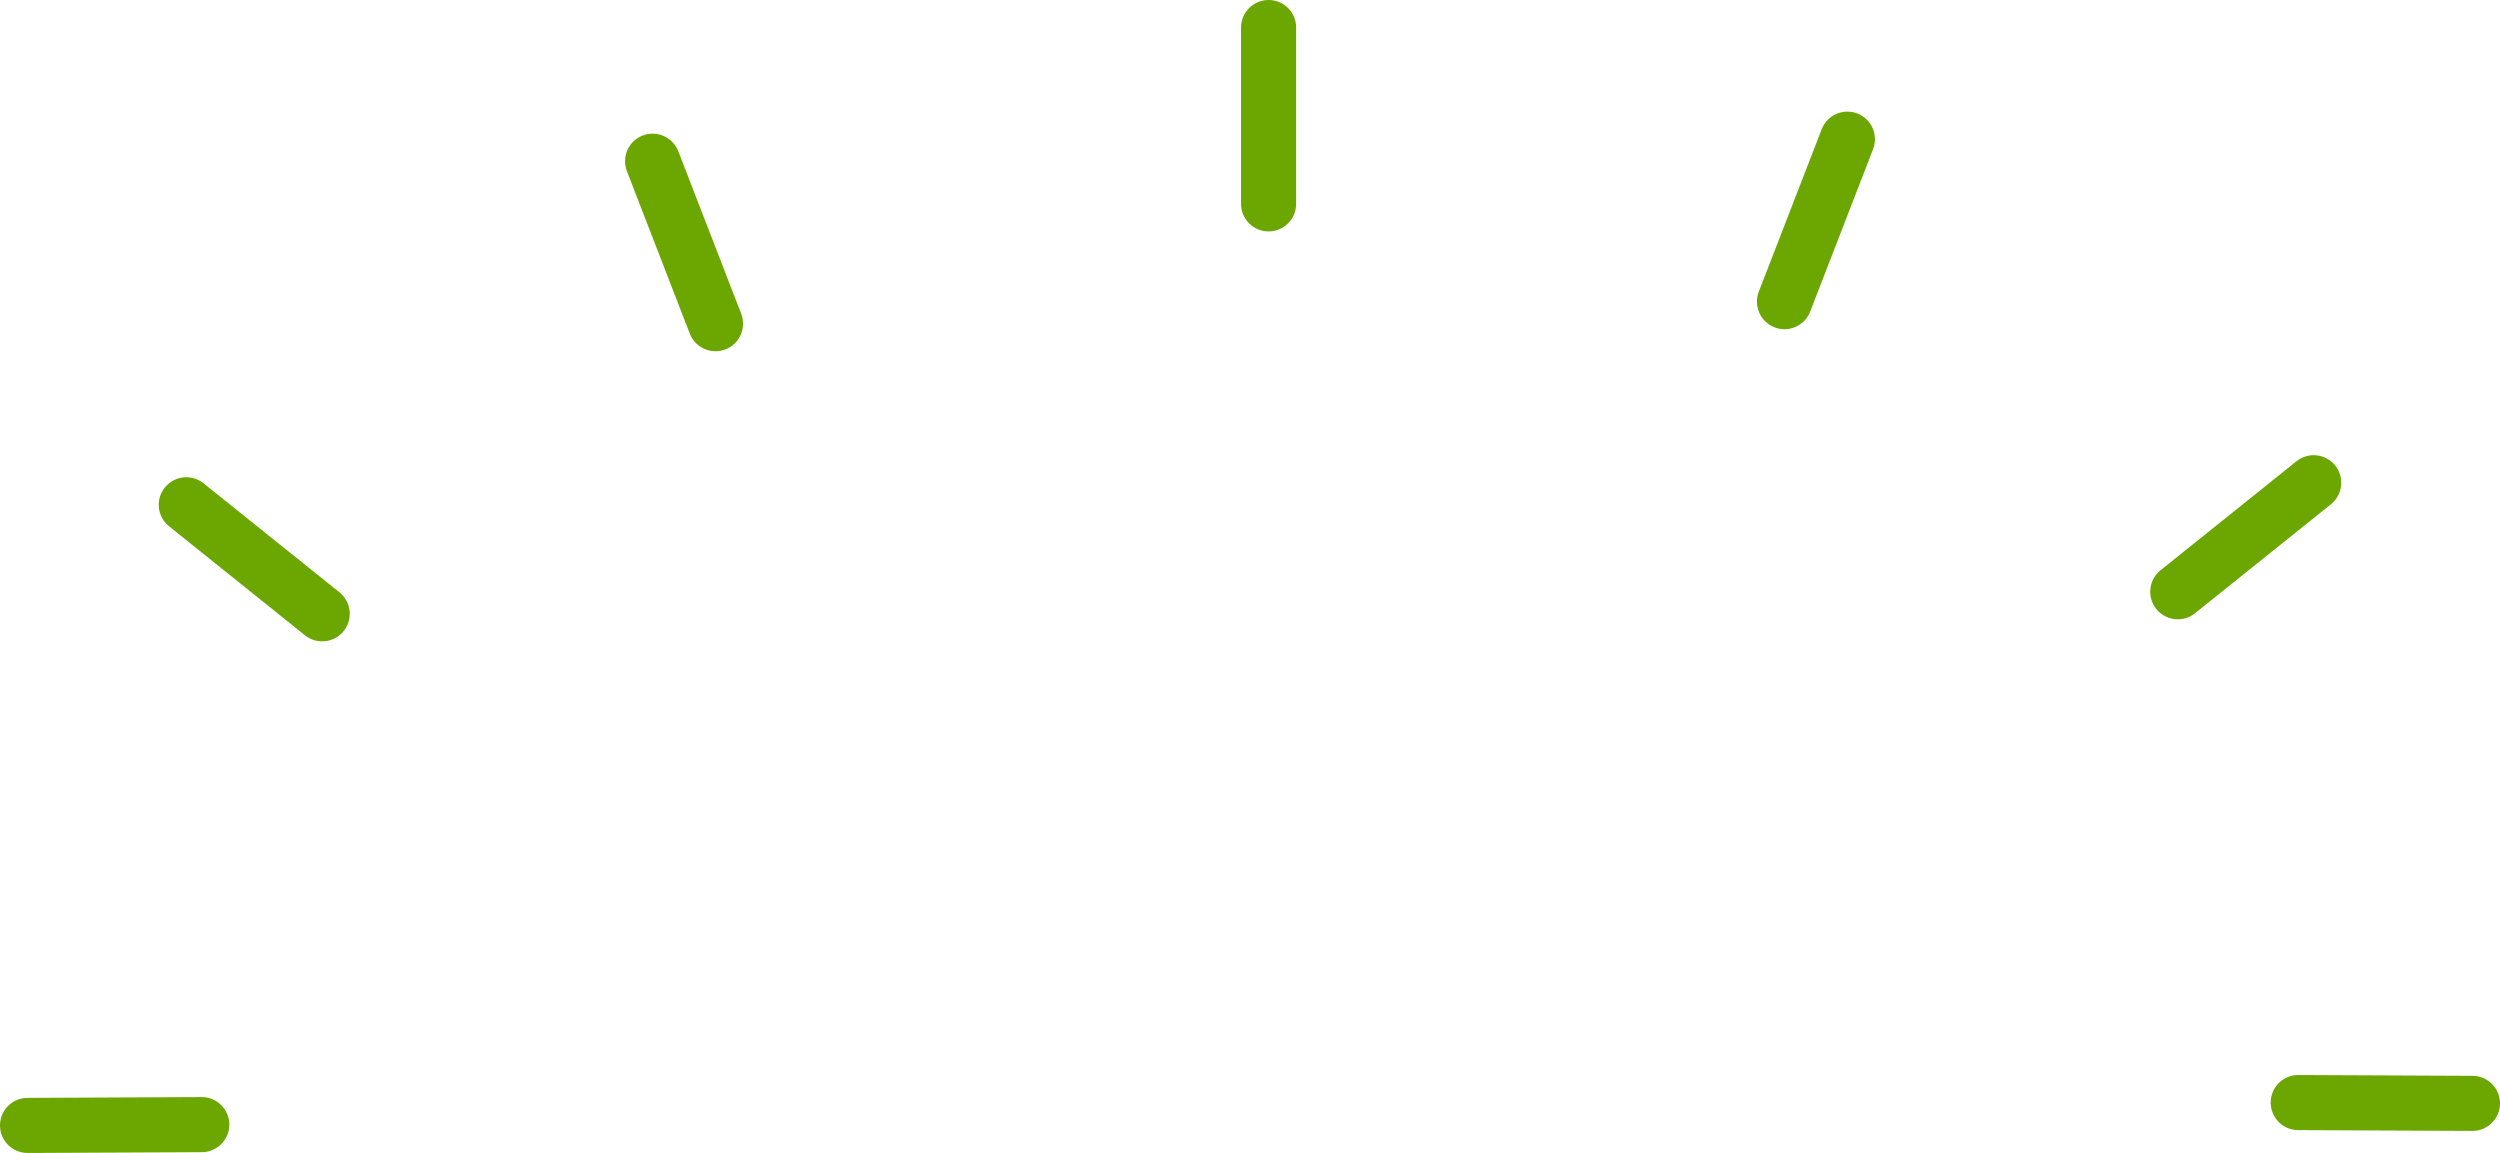 <svg version="1.1" id="图层_1" x="0px" y="0px" width="226.847px" height="104.619px" viewBox="0 0 226.847 104.619" enable-background="new 0 0 226.847 104.619" xml:space="preserve" xmlns="http://www.w3.org/2000/svg" xmlns:xlink="http://www.w3.org/1999/xlink" xmlns:xml="http://www.w3.org/XML/1998/namespace">
  <path fill="#6BA700" d="M115.11,21c-1.381,0-2.5-1.119-2.5-2.5v-16c0-1.381,1.119-2.5,2.5-2.5s2.5,1.119,2.5,2.5v16
	C117.61,19.881,116.491,21,115.11,21z M164.255,28.273l5.707-14.742c0.498-1.288-0.143-2.735-1.43-3.234
	c-1.285-0.497-2.734,0.141-3.234,1.429l-5.706,14.742c-0.499,1.288,0.142,2.735,1.429,3.234c0.297,0.115,0.602,0.169,0.902,0.169
	C162.925,29.872,163.871,29.265,164.255,28.273z M199.174,55.645l12.332-9.89c1.078-0.863,1.25-2.438,0.387-3.514
	c-0.864-1.078-2.438-1.251-3.514-0.387l-12.333,9.89c-1.077,0.864-1.25,2.437-0.386,3.515c0.493,0.615,1.219,0.936,1.951,0.936
	C198.16,56.195,198.713,56.015,199.174,55.645z M226.847,100.13c0.007-1.38-1.108-2.504-2.489-2.511l-15.807-0.072
	c-0.004,0-0.008,0-0.012,0c-1.375,0-2.494,1.112-2.5,2.489c-0.006,1.379,1.107,2.504,2.488,2.51l15.809,0.072
	c0.004,0,0.007,0,0.011,0C225.723,102.619,226.84,101.507,226.847,100.13z M65.826,31.703c1.288-0.499,1.928-1.946,1.429-3.234
	l-5.707-14.742c-0.499-1.288-1.948-1.926-3.234-1.429c-1.288,0.499-1.928,1.946-1.429,3.234l5.707,14.742
	c0.384,0.991,1.33,1.598,2.332,1.598C65.224,31.872,65.529,31.817,65.826,31.703z M31.187,57.259
	c0.864-1.077,0.691-2.65-0.386-3.514l-12.333-9.891c-1.078-0.865-2.651-0.691-3.514,0.386c-0.864,1.077-0.691,2.65,0.386,3.515
	l12.333,9.891c0.461,0.369,1.014,0.549,1.563,0.549C29.968,58.195,30.693,57.875,31.187,57.259z M2.511,104.619l15.808-0.072
	c1.381-0.006,2.495-1.131,2.489-2.512c-0.006-1.376-1.125-2.488-2.5-2.488c-0.003,0-0.007,0-0.011,0L2.489,99.619
	C1.108,99.625-0.006,100.75,0,102.13c0.006,1.377,1.125,2.488,2.5,2.488C2.503,104.619,2.507,104.619,2.511,104.619z" class="color c1"/>
</svg>